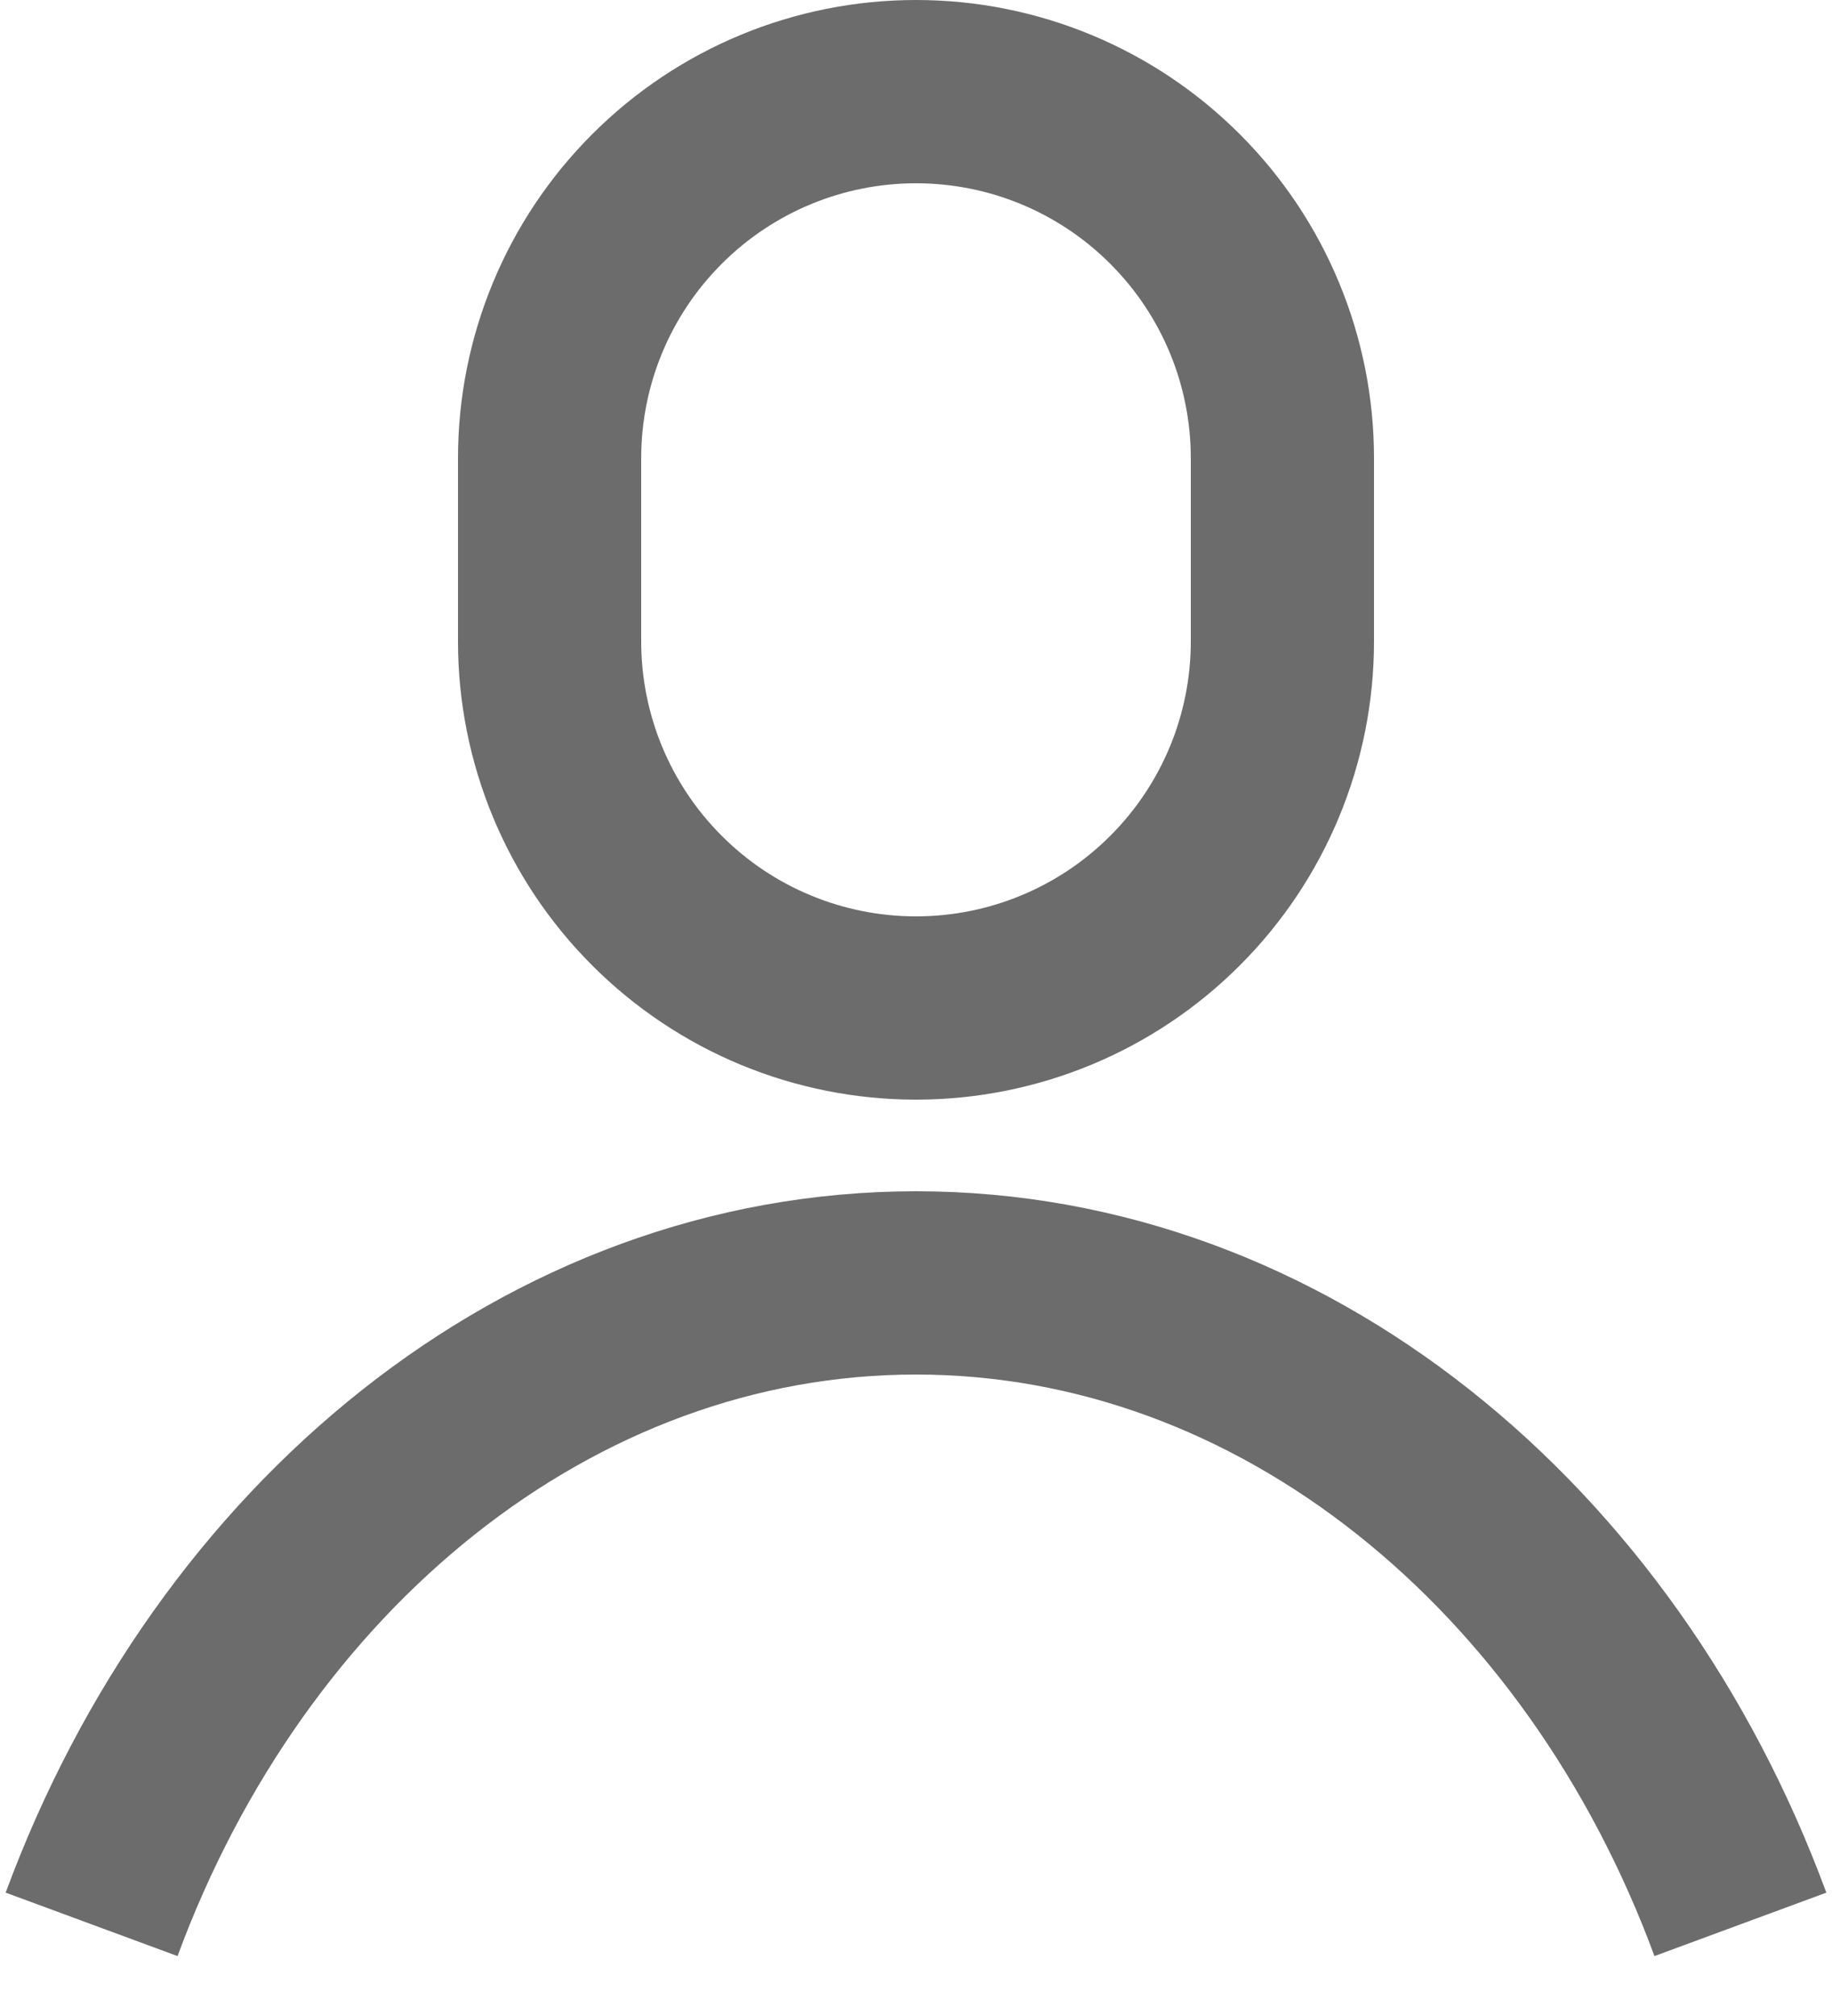 <svg width="20" height="22" viewBox="0 0 20 22" fill="none" xmlns="http://www.w3.org/2000/svg">
<path d="M14 5C14 3.939 13.579 2.922 12.828 2.172C12.078 1.421 11.061 1 10 1C8.939 1 7.922 1.421 7.172 2.172C6.421 2.922 6 3.939 6 5V7C6 8.061 6.421 9.078 7.172 9.828C7.922 10.579 8.939 11 10 11C11.061 11 12.078 10.579 12.828 9.828C13.579 9.078 14 8.061 14 7V5Z" stroke="#6c6c6c" stroke-width="2" stroke-miterlimit="10"/>
<path d="M1 21C2.52 16.88 6 14 10 14C14 14 17.48 16.88 19 21" stroke="#6c6c6c" stroke-width="2" stroke-miterlimit="10"/>
</svg>
